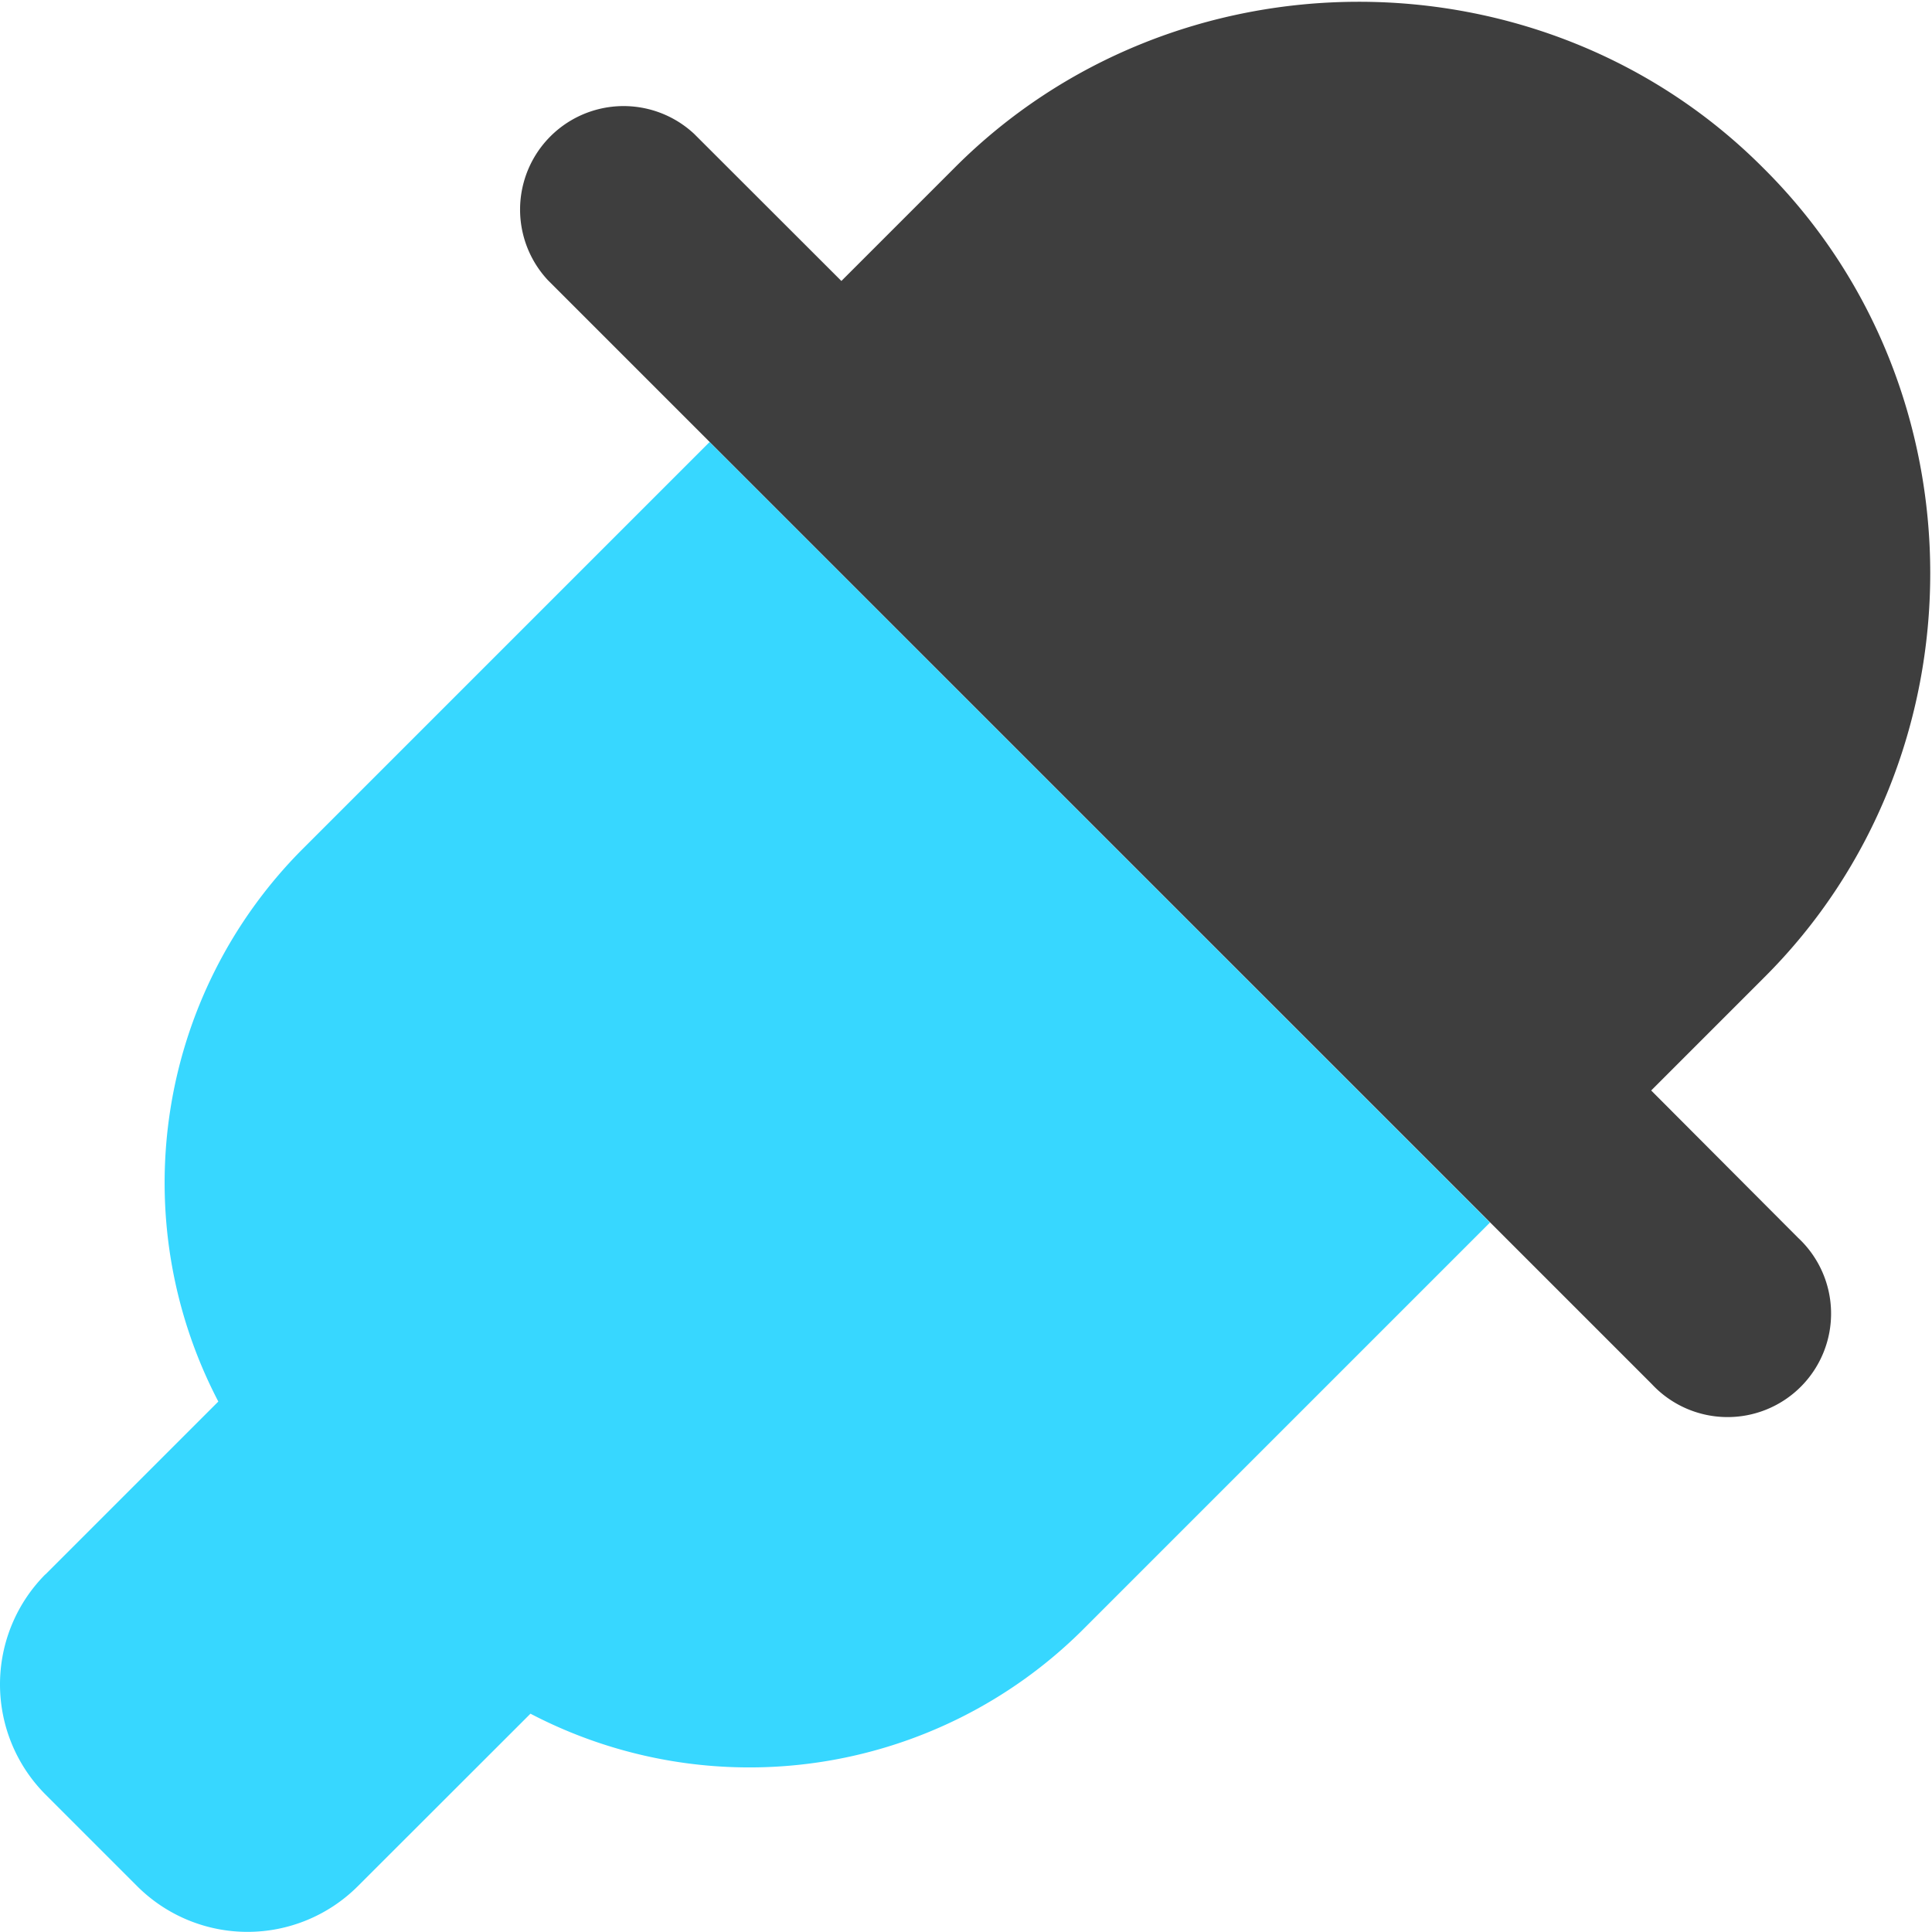 <svg xmlns="http://www.w3.org/2000/svg" fill="none" viewBox="0 0 14 14"><g id="color-picker--color-colors-design-dropper-eye-eyedrop-eyedropper-painting-picker"><path id="Vector" fill="#37d7ff" d="m.329 11.409 1.253-1.253a3.425 3.425 0 0 1 .6-3.993l2.96-2.96 5.655 5.656-2.96 2.96a3.425 3.425 0 0 1-3.993.599L2.591 13.67a1.131 1.131 0 0 1-1.595 0l-.667-.667a1.131 1.131 0 0 1 0-1.595Z"></path><path id="Union" fill="#3e3e3e" fill-rule="evenodd" d="M6.91 1.223C8.51-.39 11.18-.39 12.78 1.22c1.61 1.6 1.61 4.27-.002 5.869l-.813.813L13.03 8.97a.75.75 0 1 1-1.06 1.06l-8-8A.75.75 0 0 1 5.03.97l1.067 1.066.813-.813Z" clip-rule="evenodd"></path></g></svg>